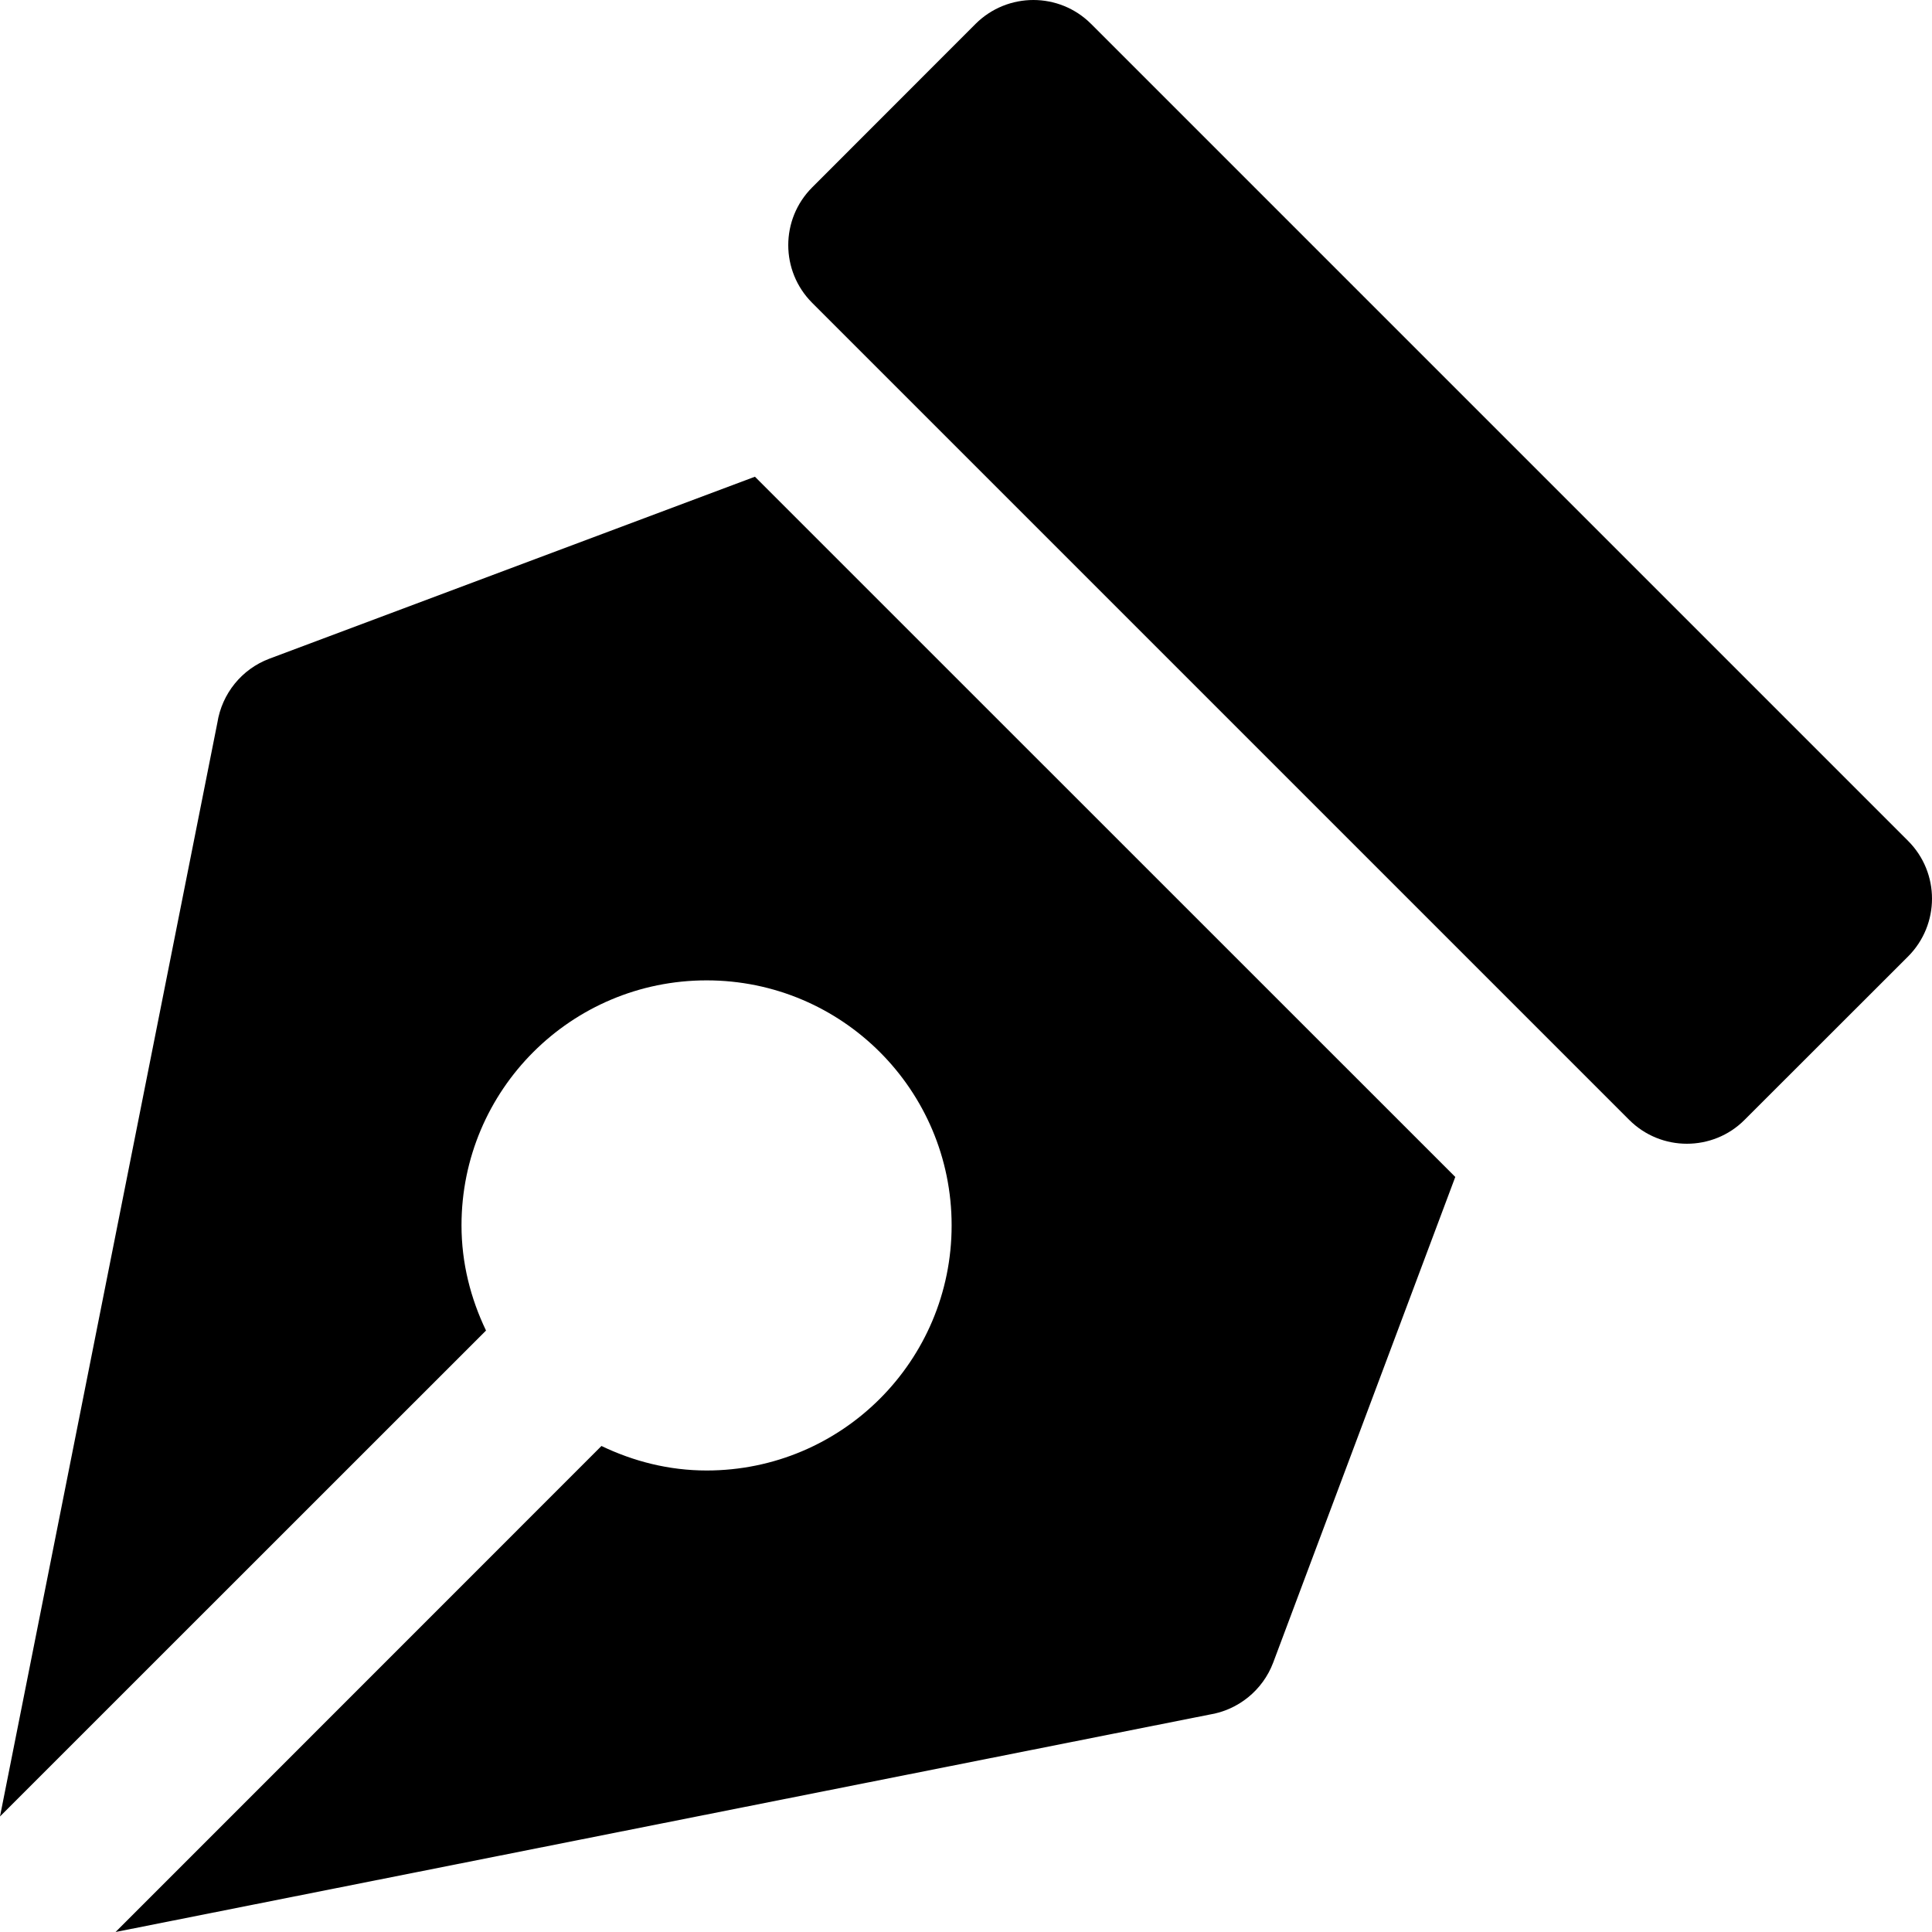 <?xml version="1.0" encoding="UTF-8"?>
<svg width="16px" height="16px" viewBox="0 0 16 16" version="1.1" xmlns="http://www.w3.org/2000/svg" xmlns:xlink="http://www.w3.org/1999/xlink">
    <!-- Generator: sketchtool 51.3 (57544) - http://www.bohemiancoding.com/sketch -->
    <title>team/team-pen</title>
    <desc>Created with sketchtool.</desc>
    <defs></defs>
    <g id="Icons" stroke="none" stroke-width="1" fill="none" fill-rule="evenodd">
        <g id="Web" transform="translate(-195, -2444)" fill="#000000">
            <g id="team/team-pen" transform="translate(195, 2444)">
                <path d="M6.252,3.948 L2.231,5.455 C2.002,5.541 1.838,5.744 1.8,5.986 L-8.8817842e-16,15.043 L4.025,11.019 C3.898,10.754 3.822,10.461 3.822,10.148 C3.822,9.027 4.73,8.119 5.852,8.119 C6.973,8.119 7.881,9.027 7.881,10.148 C7.881,11.27 6.973,12.178 5.852,12.178 C5.539,12.178 5.246,12.102 4.981,11.975 L0.957,16 L10.014,14.2 C10.255,14.162 10.458,13.997 10.544,13.769 L12.052,9.747 L6.252,3.948 L6.252,3.948 M15.802,6.964 L9.036,0.198 C8.772,-0.066 8.344,-0.066 8.079,0.198 L6.726,1.552 C6.462,1.816 6.462,2.244 6.726,2.508 L13.492,9.274 C13.624,9.406 13.797,9.472 13.97,9.472 C14.143,9.472 14.317,9.406 14.448,9.274 L15.802,7.921 C16.066,7.656 16.066,7.228 15.802,6.964 L15.802,6.964" id="Shape"></path>
            </g>
        </g>
    </g>
</svg>